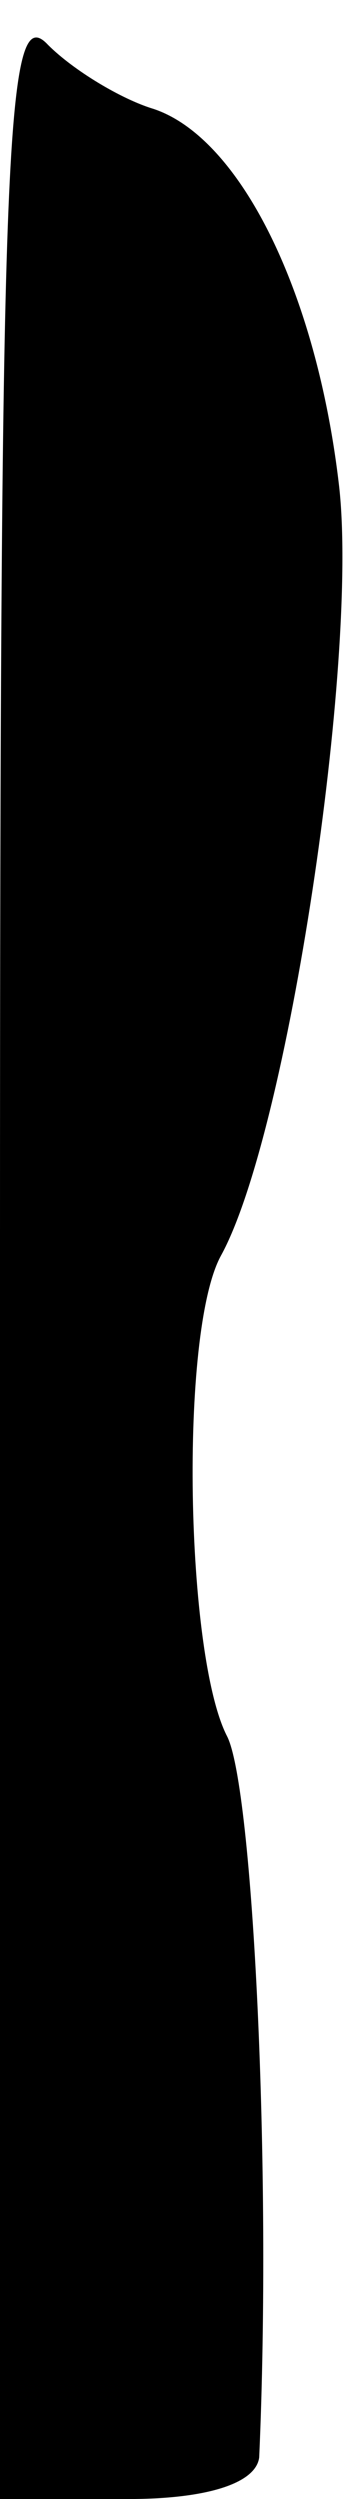 <?xml version="1.0" standalone="no"?>
<!DOCTYPE svg PUBLIC "-//W3C//DTD SVG 20010904//EN"
 "http://www.w3.org/TR/2001/REC-SVG-20010904/DTD/svg10.dtd">
<svg version="1.0" xmlns="http://www.w3.org/2000/svg"
 width="11pt" height="78pt" viewBox="0 0 11 78"
 preserveAspectRatio="xMidYMid meet">
<g transform="translate(0,78) scale(0.1,-0.1)"
fill="#000000" stroke="none">
<path fill="#000000" stroke="none" d="M0 391 l0 -391 40 0 c25 0 40 5 41 13
4 90 -2 209 -10 225 -13 25 -15 126 -2 150 21 38 43 186 37 240 -7 61 -31 109
-58 118 -10 3 -25 12 -33 20 -13 14 -15 -27 -15 -375z"/>
</g>
</svg>

